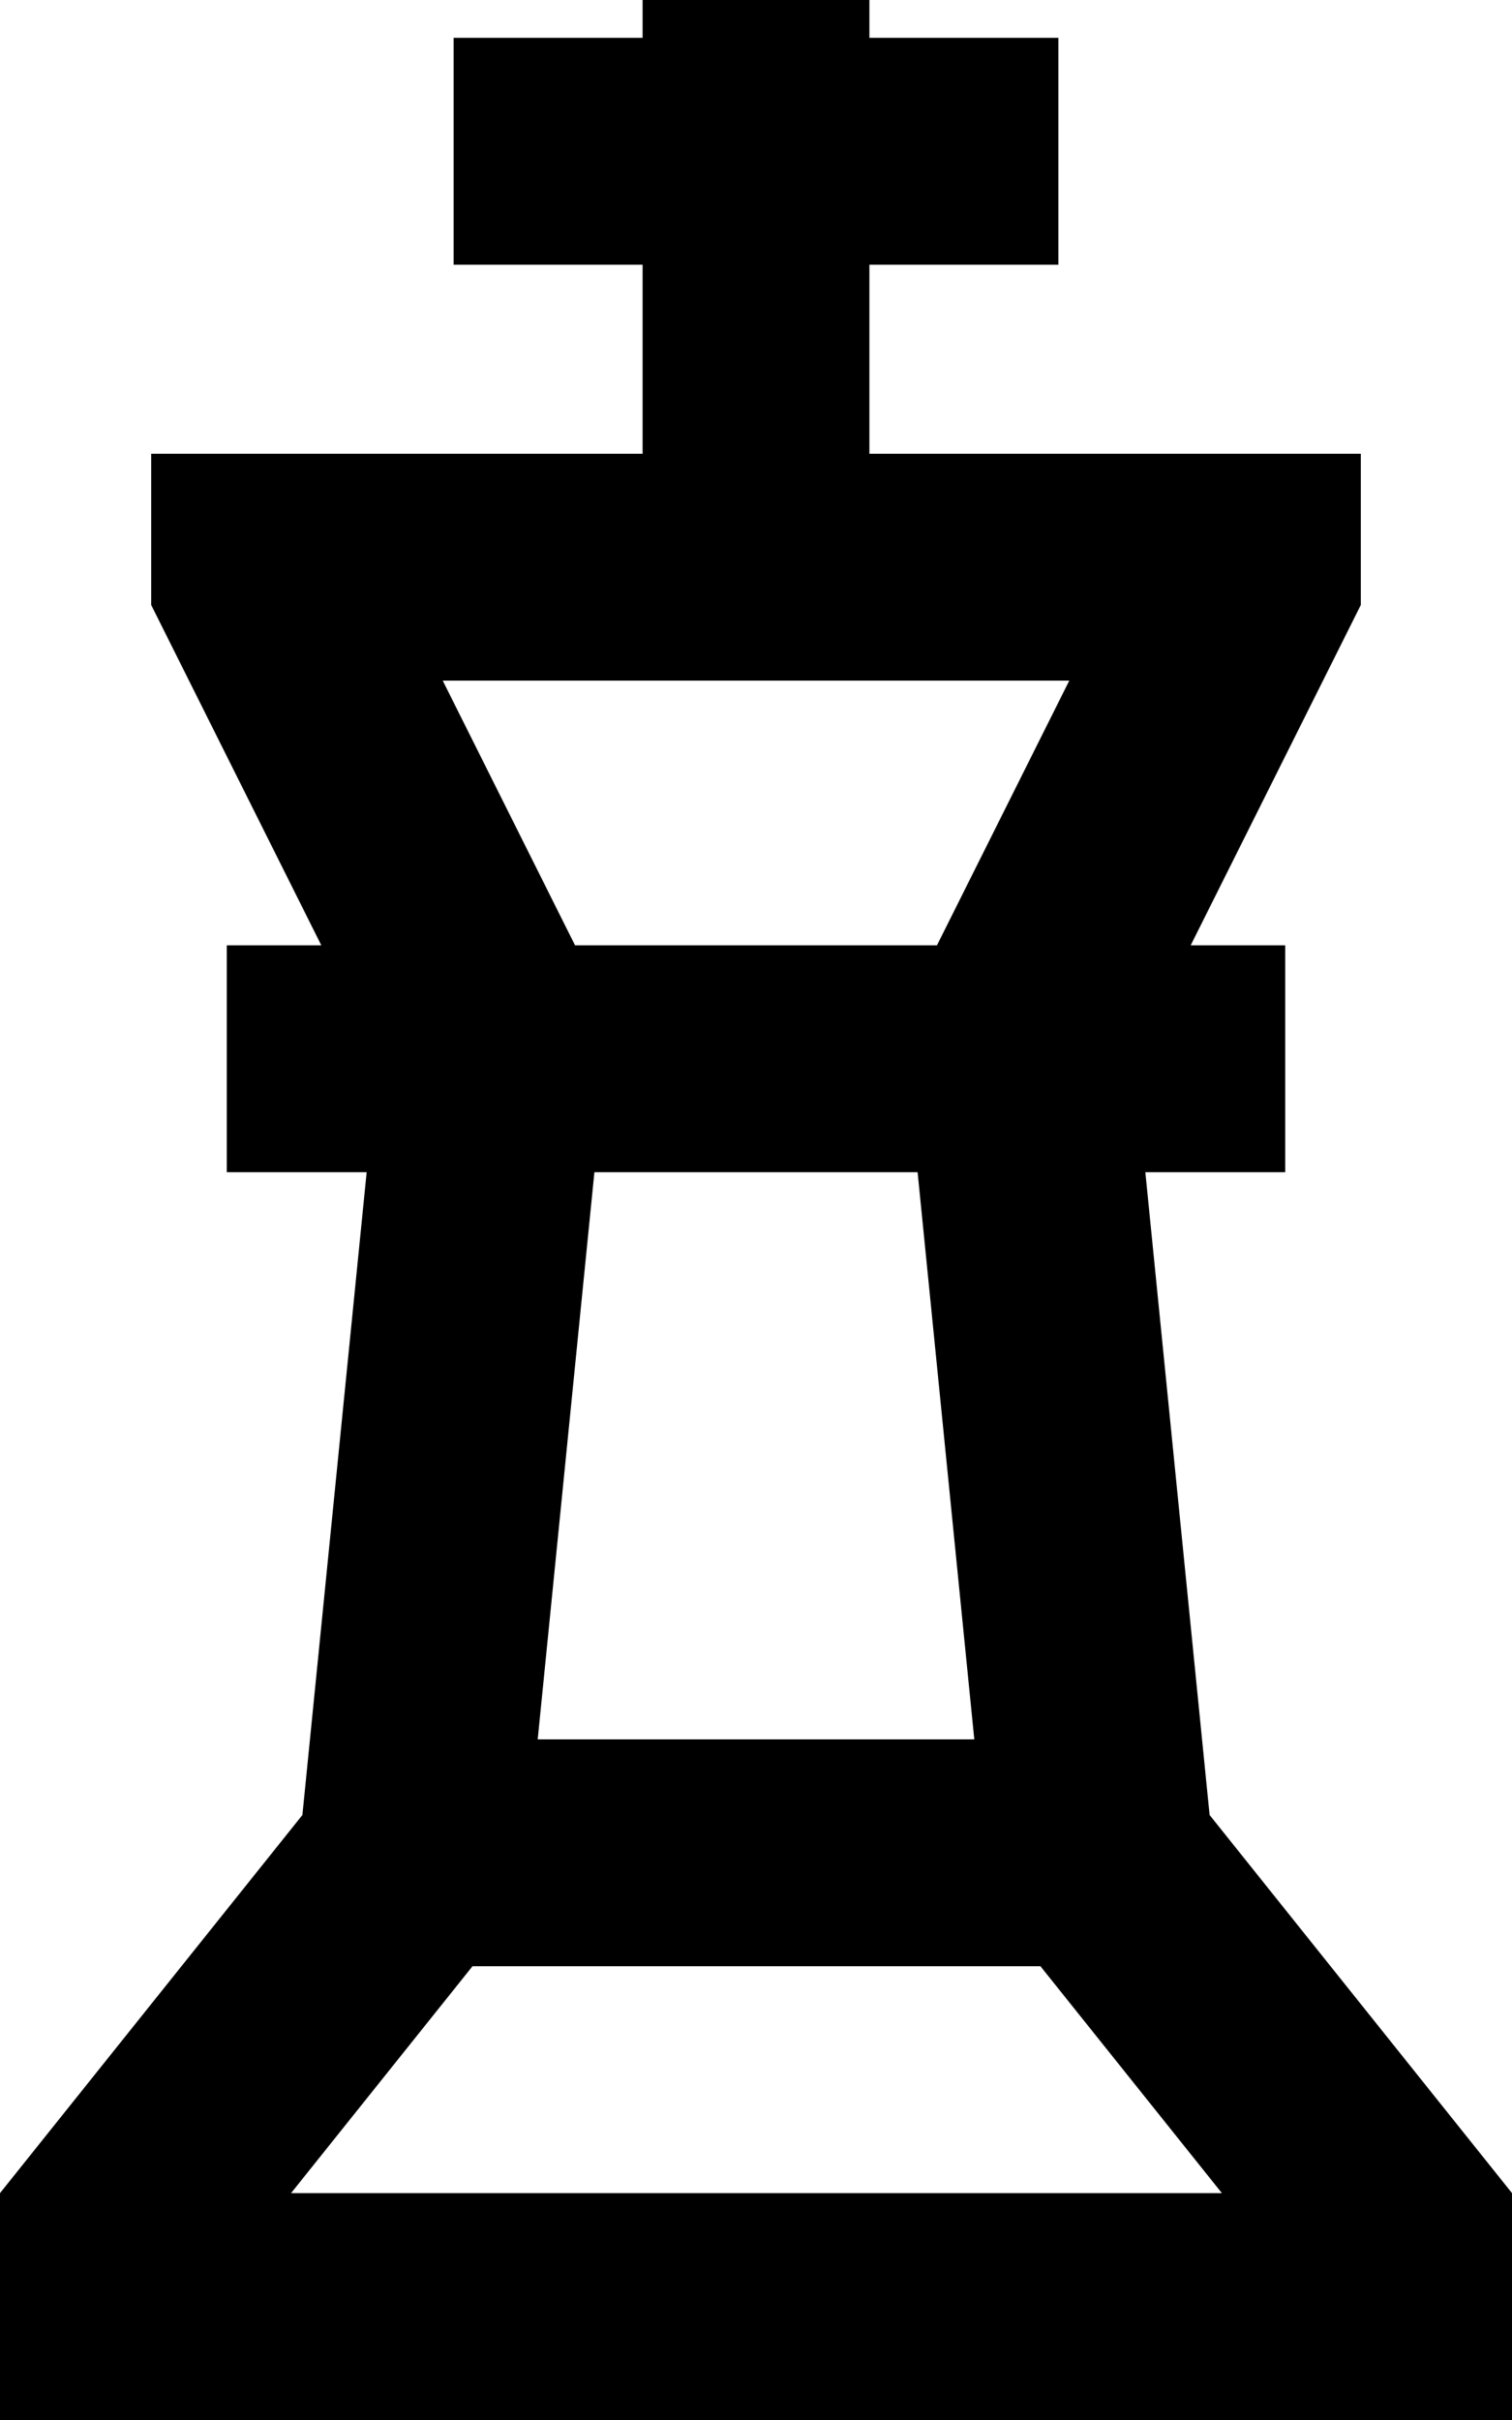 <svg fill="currentColor" xmlns="http://www.w3.org/2000/svg" viewBox="0 0 320 512"><!--! Font Awesome Pro 7.0.1 by @fontawesome - https://fontawesome.com License - https://fontawesome.com/license (Commercial License) Copyright 2025 Fonticons, Inc. --><path fill="currentColor" d="M184 8l40 0 0 48-40 0 0 40 104 0 0 32-36 72 20 0 0 48-29.6 0 13.6 136 64 80 0 48-320 0 0-48 64-80 13.6-136-29.6 0 0-48 20 0-36-72 0-32 104 0 0-40-40 0 0-48 40 0 0-40 48 0 0 40zM61.5 464l197.1 0-38.4-48-120.2 0-38.4 48zm52.3-96l92.4 0-12-120-68.4 0-12 120zm7.9-168l76.6 0 28-56-132.6 0 28 56z"/></svg>